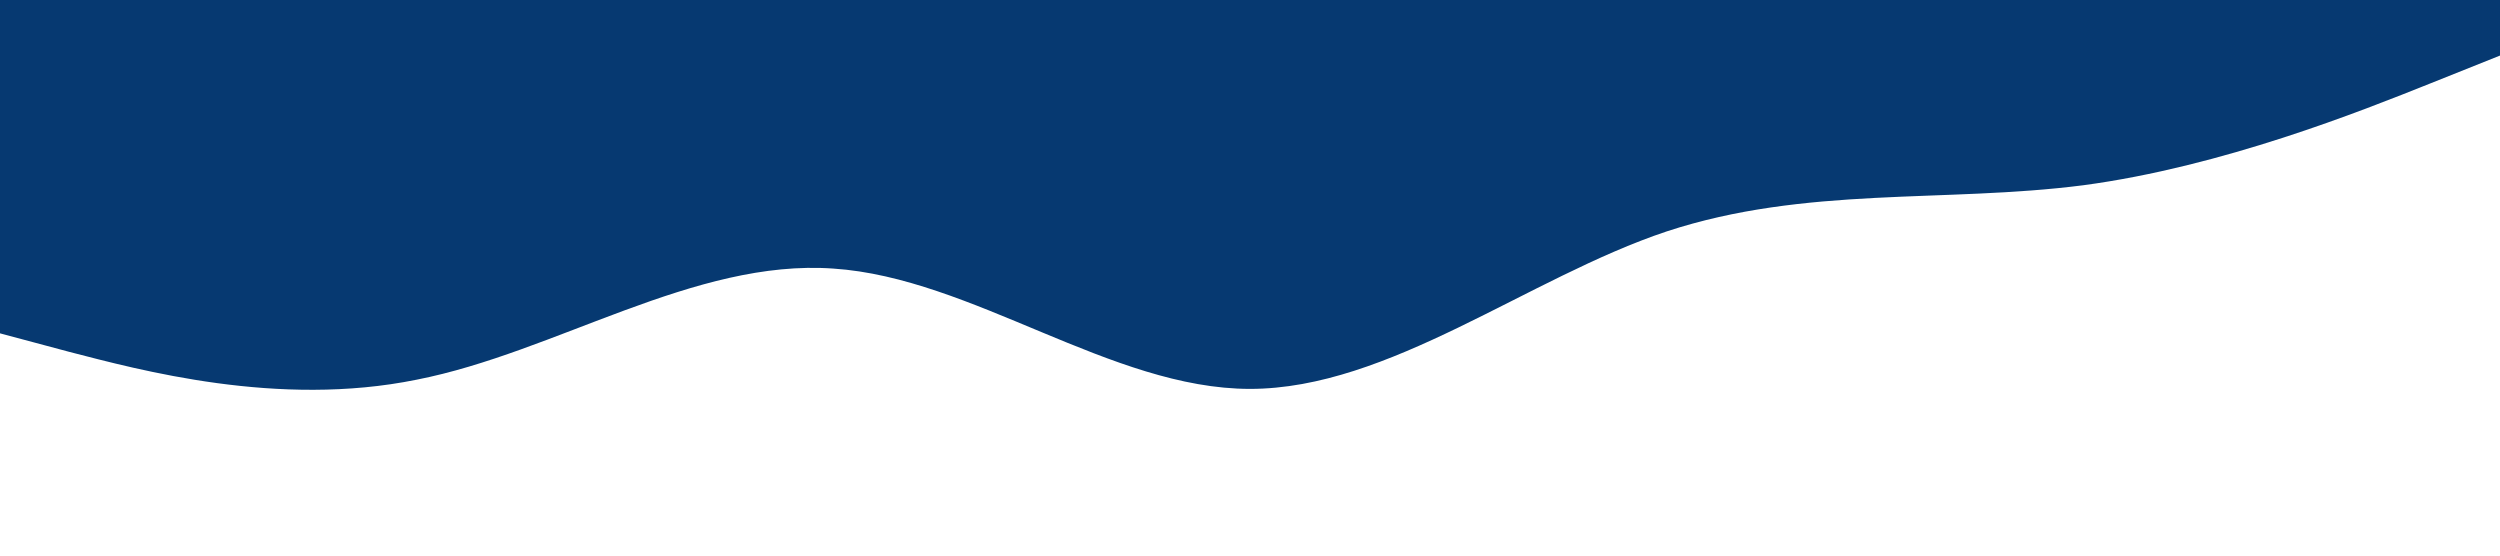 <?xml version="1.0" standalone="no"?><svg xmlns="http://www.w3.org/2000/svg" viewBox="0 0 1440 320"><path fill="#063971" fill-opacity="1" d="M0,192L40,202.7C80,213,160,235,240,218.7C320,203,400,149,480,154.7C560,160,640,224,720,224C800,224,880,160,960,133.3C1040,107,1120,117,1200,106.7C1280,96,1360,64,1400,48L1440,32L1440,0L1400,0C1360,0,1280,0,1200,0C1120,0,1040,0,960,0C880,0,800,0,720,0C640,0,560,0,480,0C400,0,320,0,240,0C160,0,80,0,40,0L0,0Z"></path></svg>